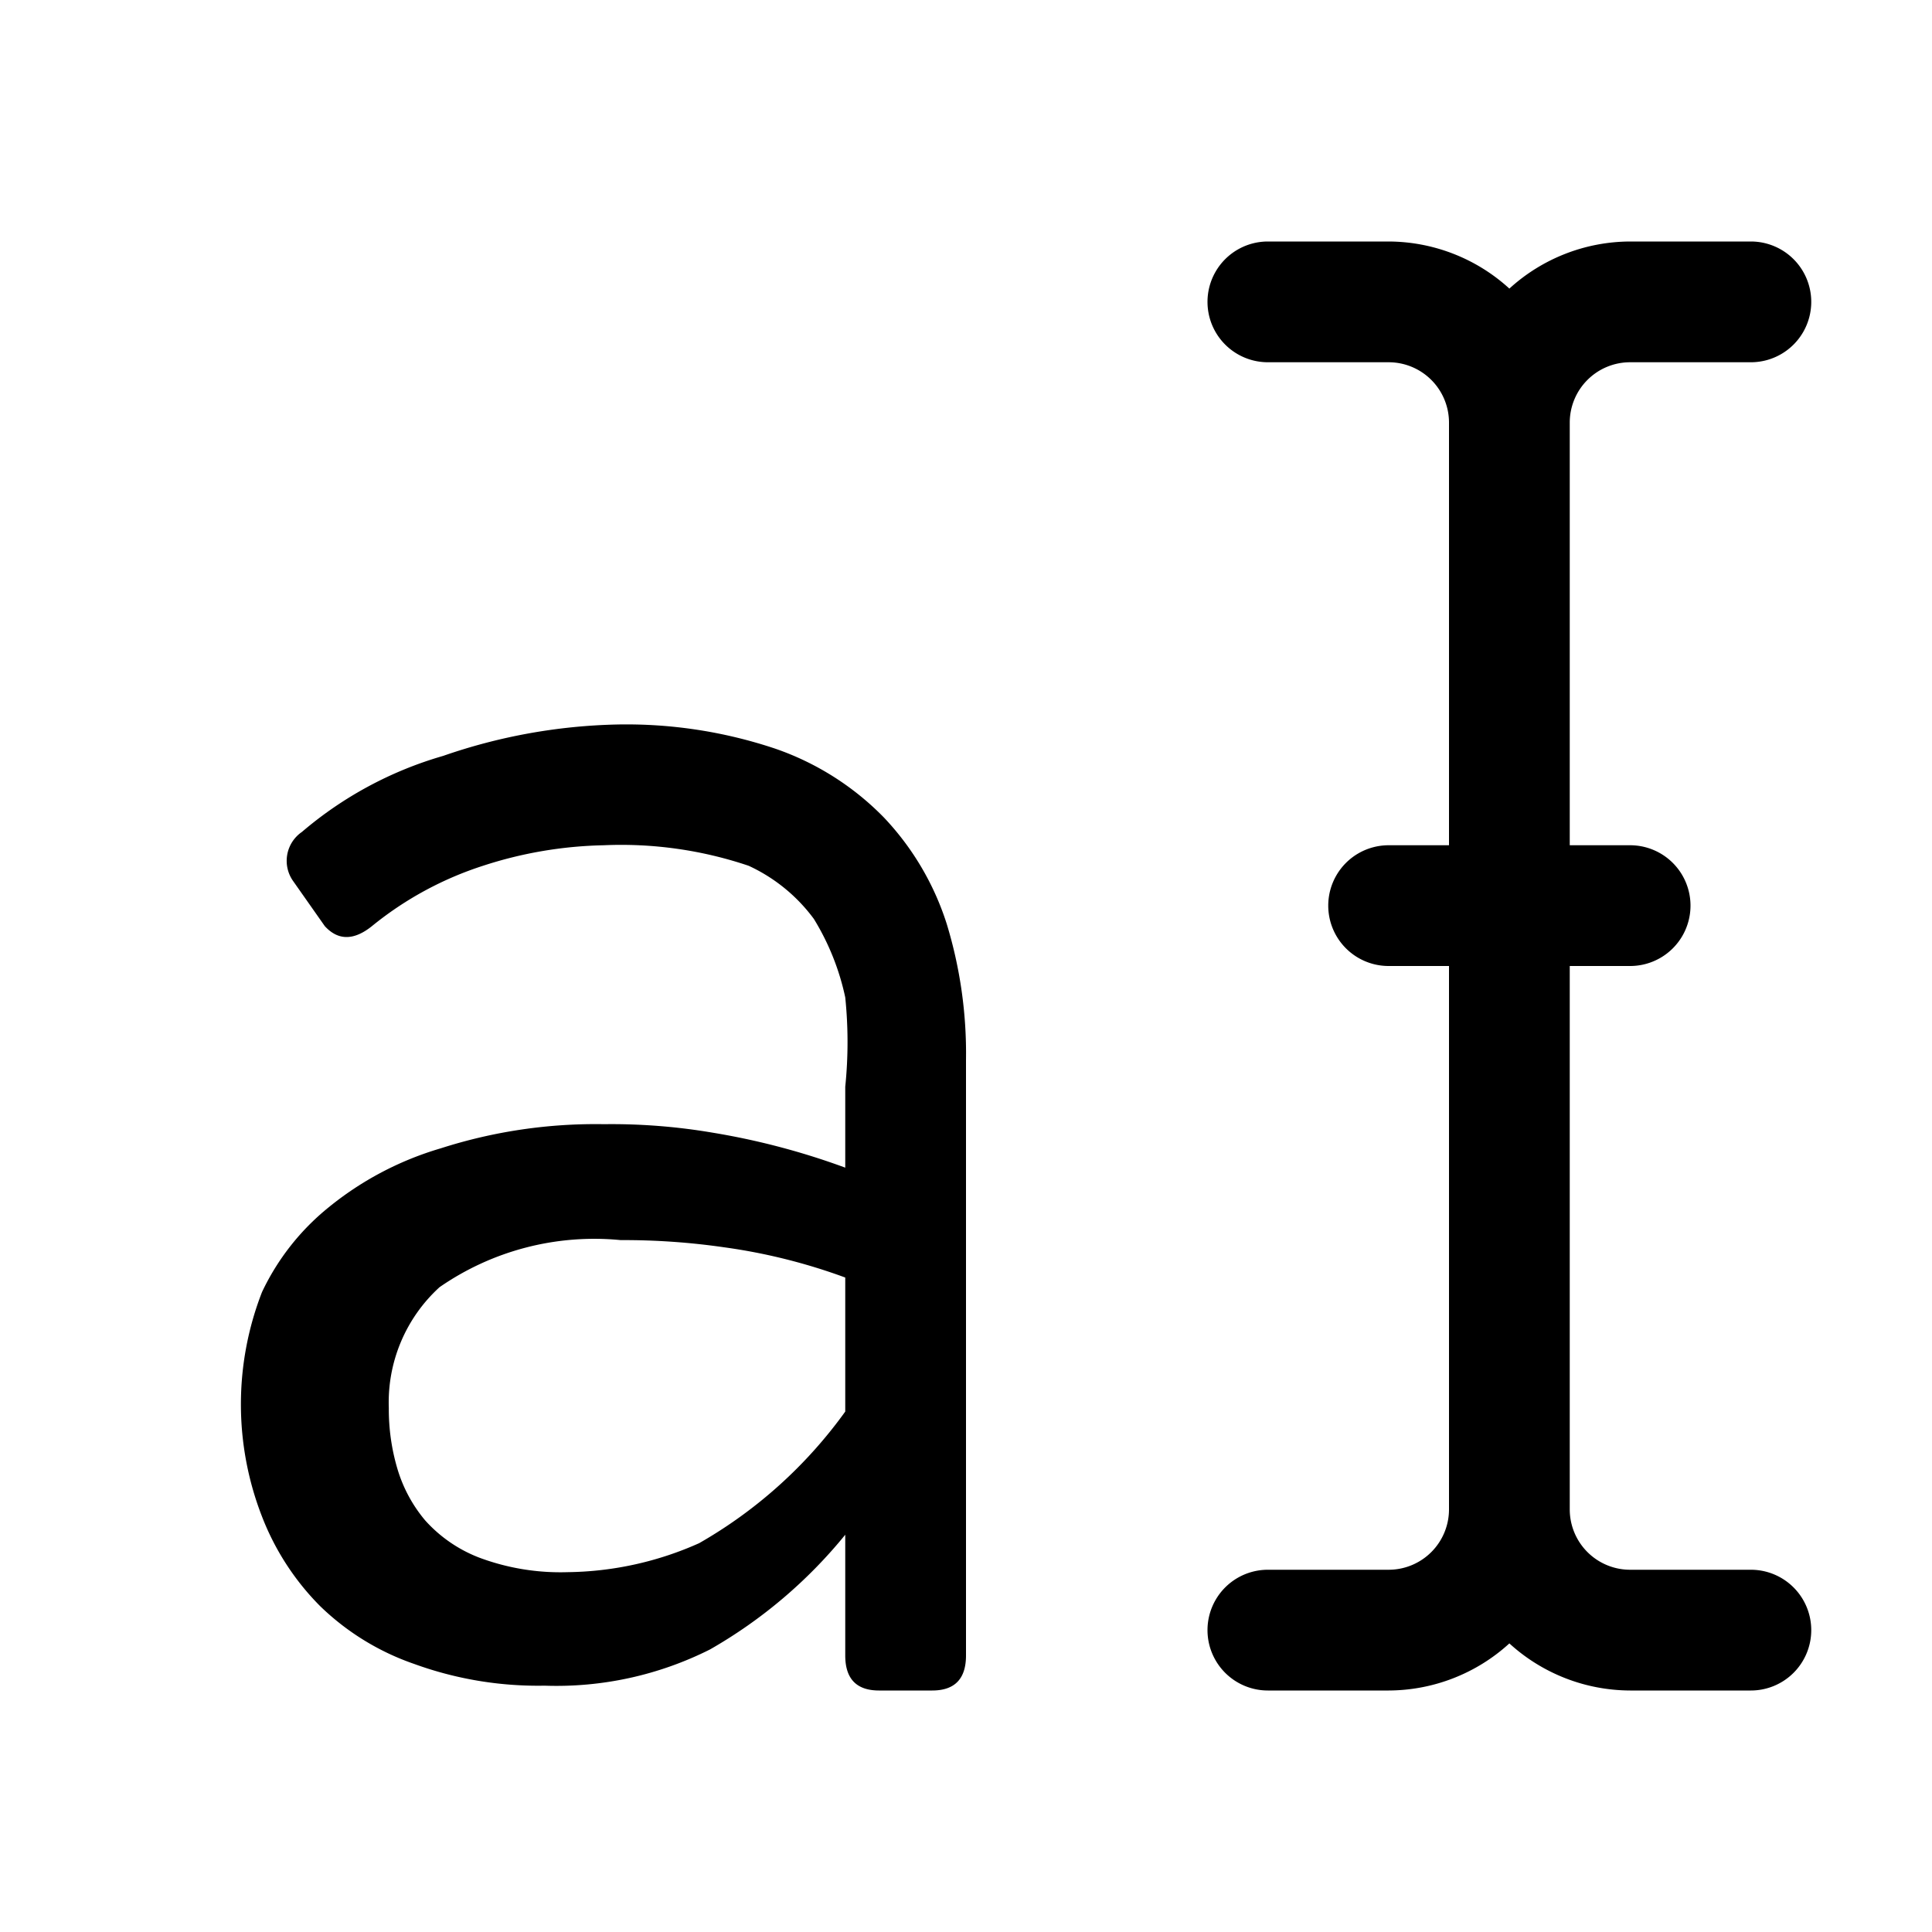 <svg id="Layer_1" data-name="Layer 1" xmlns="http://www.w3.org/2000/svg" width="16" height="16" viewBox="0 0 16 16"><g id="Annotation_-_16" data-name="Annotation - 16"><path d="M15,13.5a.5.5,0,0,1-.5.5h-1a1.49,1.49,0,0,1-1-.39,1.49,1.49,0,0,1-1,.39h-1a.5.5,0,0,1,0-1h1a.5.5,0,0,0,.5-.5h0V8h-.5a.5.5,0,0,1,0-1H12V3.5h0a.5.5,0,0,0-.5-.5h-1a.5.5,0,0,1,0-1h1a1.49,1.49,0,0,1,1,.39,1.49,1.49,0,0,1,1-.39h1a.5.5,0,0,1,0,1h-1a.5.5,0,0,0-.5.5h0V7h.5a.5.5,0,0,1,0,1H13v4.5a.5.5,0,0,0,.5.5h1A.5.5,0,0,1,15,13.5ZM8,8.78v4.93c0,.19-.09.29-.28.29H7.28c-.19,0-.28-.1-.28-.29v-1a4,4,0,0,1-1.12.95,2.83,2.83,0,0,1-1.37.3,3,3,0,0,1-1.08-.18,2.1,2.1,0,0,1-.78-.48,2.15,2.15,0,0,1-.48-.74,2.56,2.56,0,0,1,0-1.86A2,2,0,0,1,2.72,10a2.65,2.65,0,0,1,.93-.49A4.19,4.19,0,0,1,5,9.31a5,5,0,0,1,.9.07A6,6,0,0,1,7,9.67V9a3.64,3.64,0,0,0,0-.74,2.06,2.06,0,0,0-.26-.65,1.4,1.4,0,0,0-.54-.44A3.3,3.3,0,0,0,5,7a3.43,3.43,0,0,0-1,.17,2.83,2.83,0,0,0-.92.5c-.15.12-.28.12-.39,0l-.26-.37a.29.29,0,0,1,.07-.41,3.14,3.14,0,0,1,1.17-.63A4.69,4.69,0,0,1,5.11,6a3.88,3.88,0,0,1,1.31.2,2.31,2.31,0,0,1,.9.57,2.29,2.29,0,0,1,.52.88A3.67,3.67,0,0,1,8,8.78Zm-1,1.8a4.79,4.79,0,0,0-1-.25,5.81,5.81,0,0,0-.86-.06,2.25,2.25,0,0,0-1.5.39,1.29,1.29,0,0,0-.42,1,1.73,1.73,0,0,0,.07.5,1.19,1.19,0,0,0,.23.43,1.16,1.16,0,0,0,.45.31,1.92,1.92,0,0,0,.73.12,2.74,2.74,0,0,0,1.09-.24A3.83,3.83,0,0,0,7,11.69Z"/></g></svg>